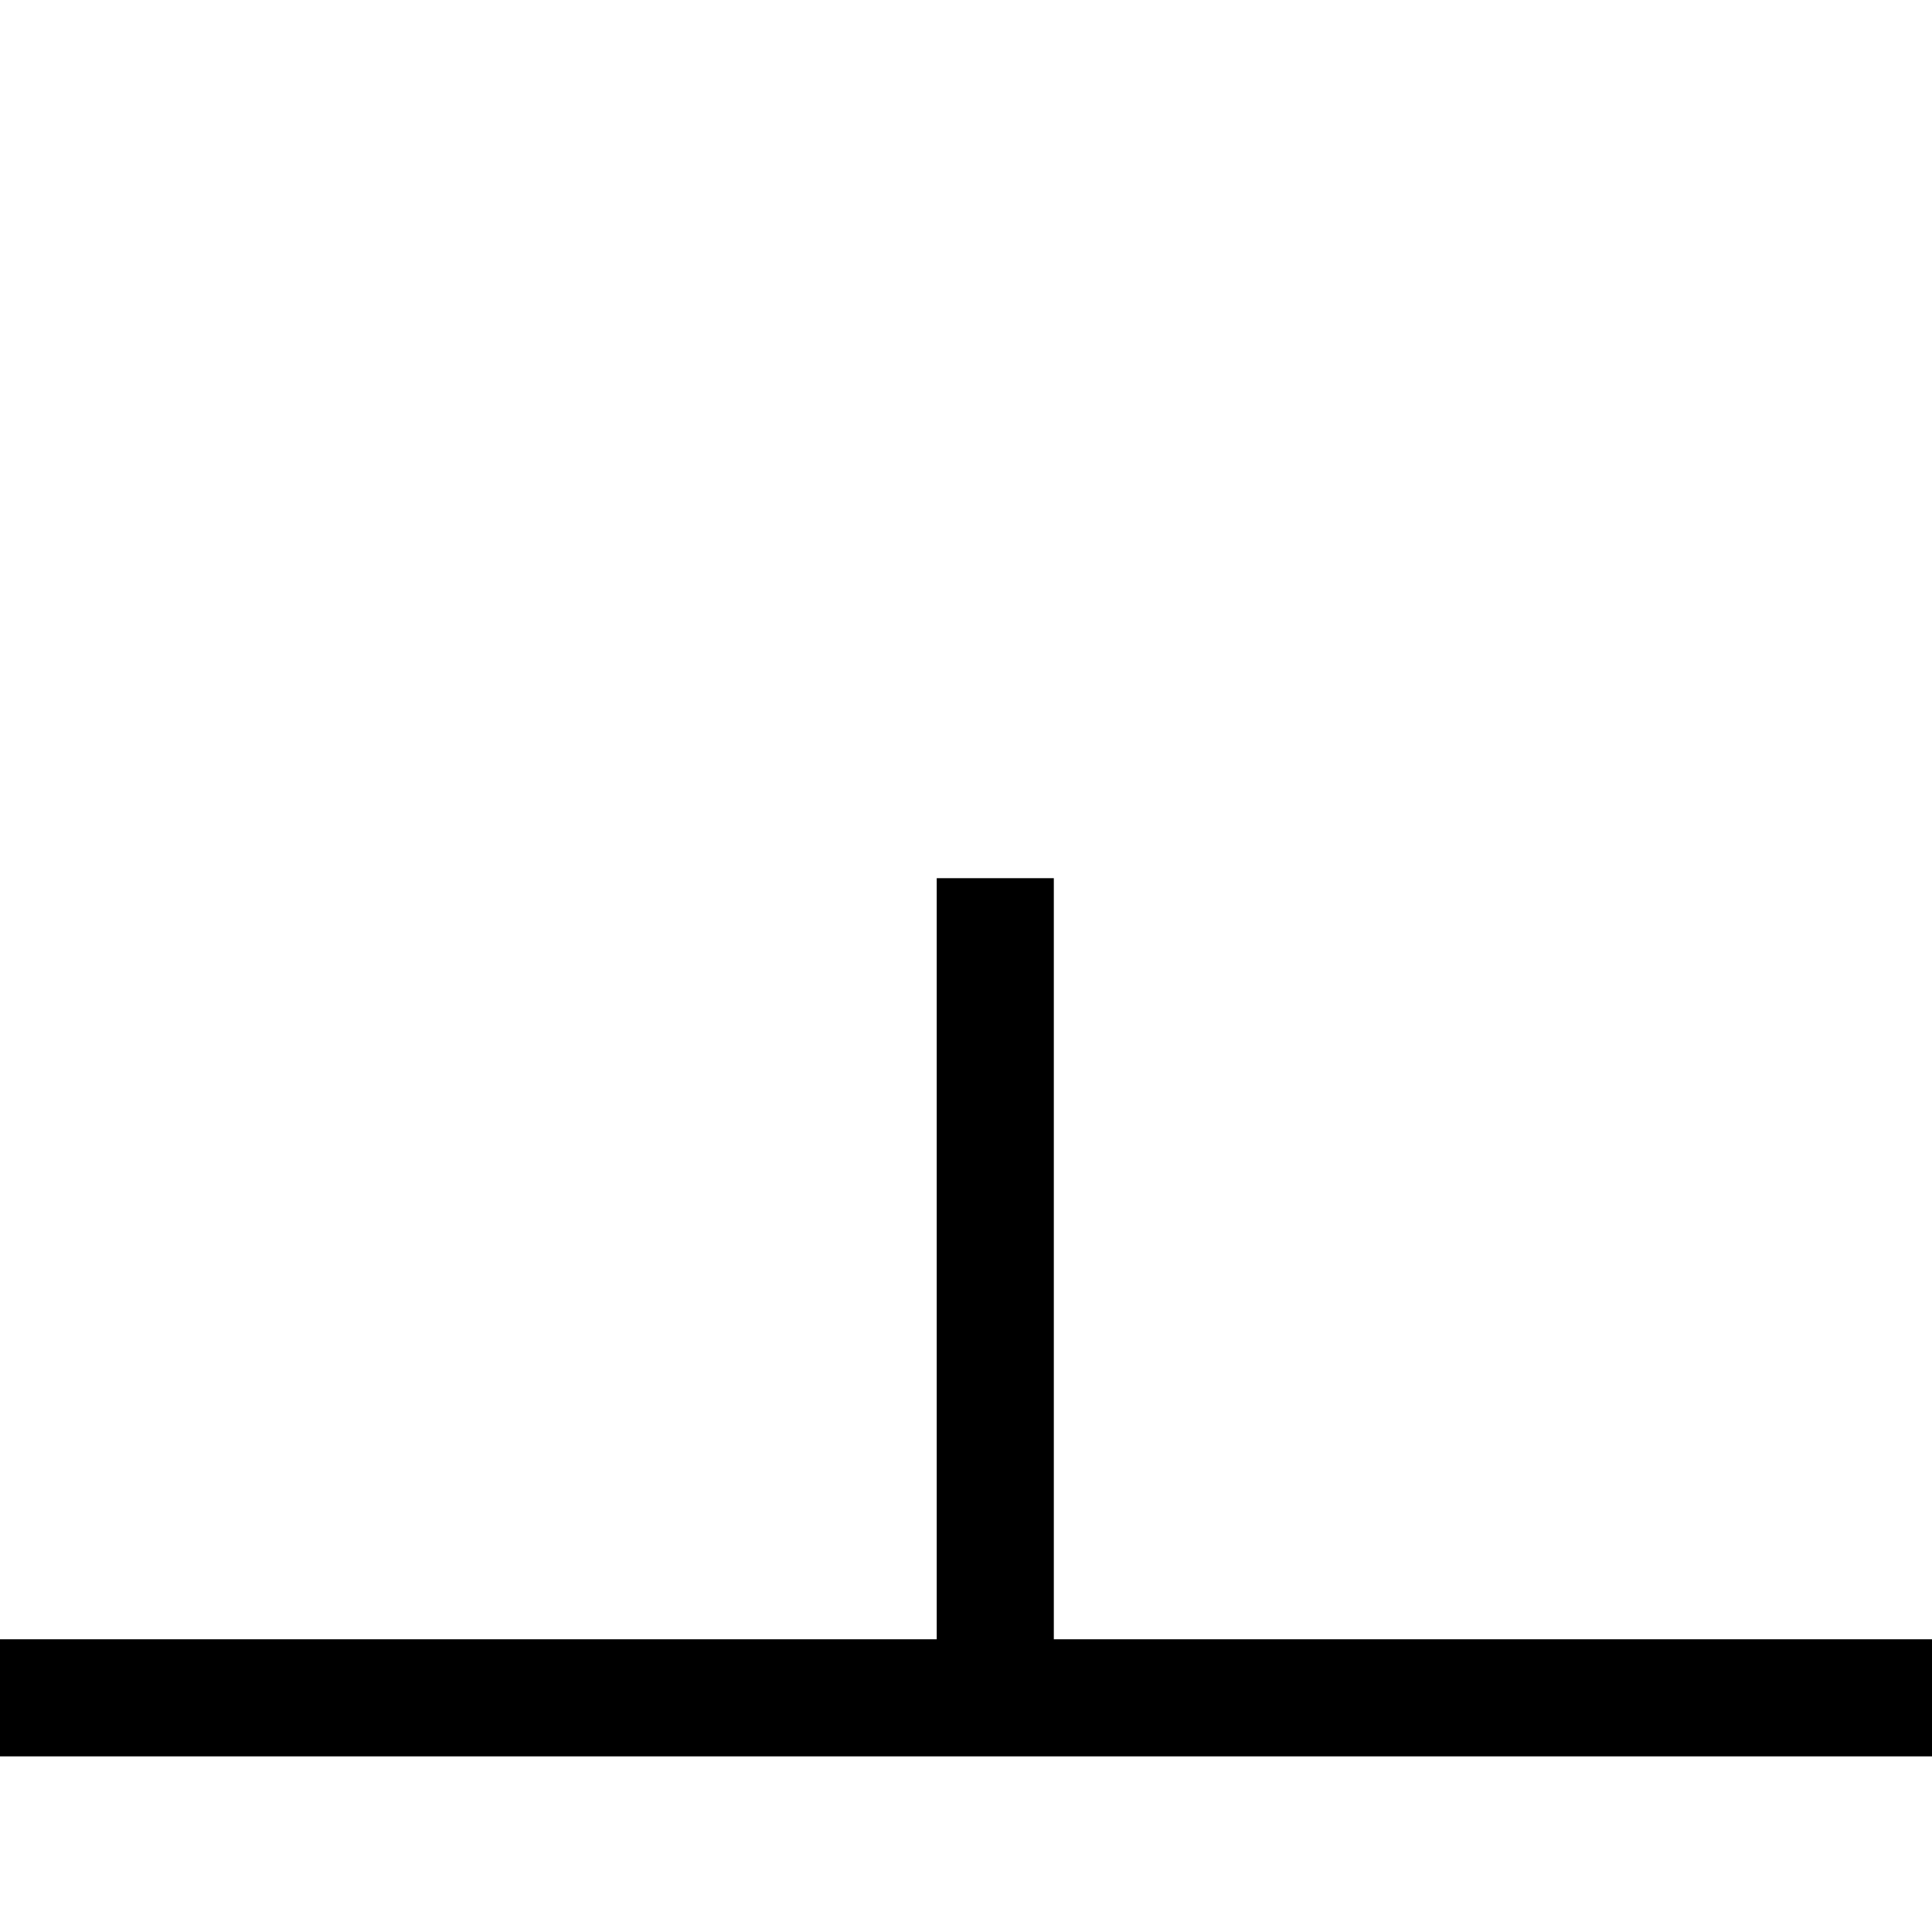 <?xml version="1.0" standalone="no"?>

<!DOCTYPE svg PUBLIC "-//W3C//DTD SVG 1.1//EN"
        "http://www.w3.org/Graphics/SVG/1.1/DTD/svg11.dtd">
<svg  xmlns="http://www.w3.org/2000/svg" viewBox="0 0 33 33" width="48" height="48">
    <line x1="17" y1="15" x2="17" y2="29" stroke="black" stroke-width="2" fill="rgb(121,0,121)">
    </line>
    <line x1="0" y1="29" x2="35" y2="29" stroke="black" stroke-width="2" fill="rgb(121,0,121)">
    </line>
</svg>